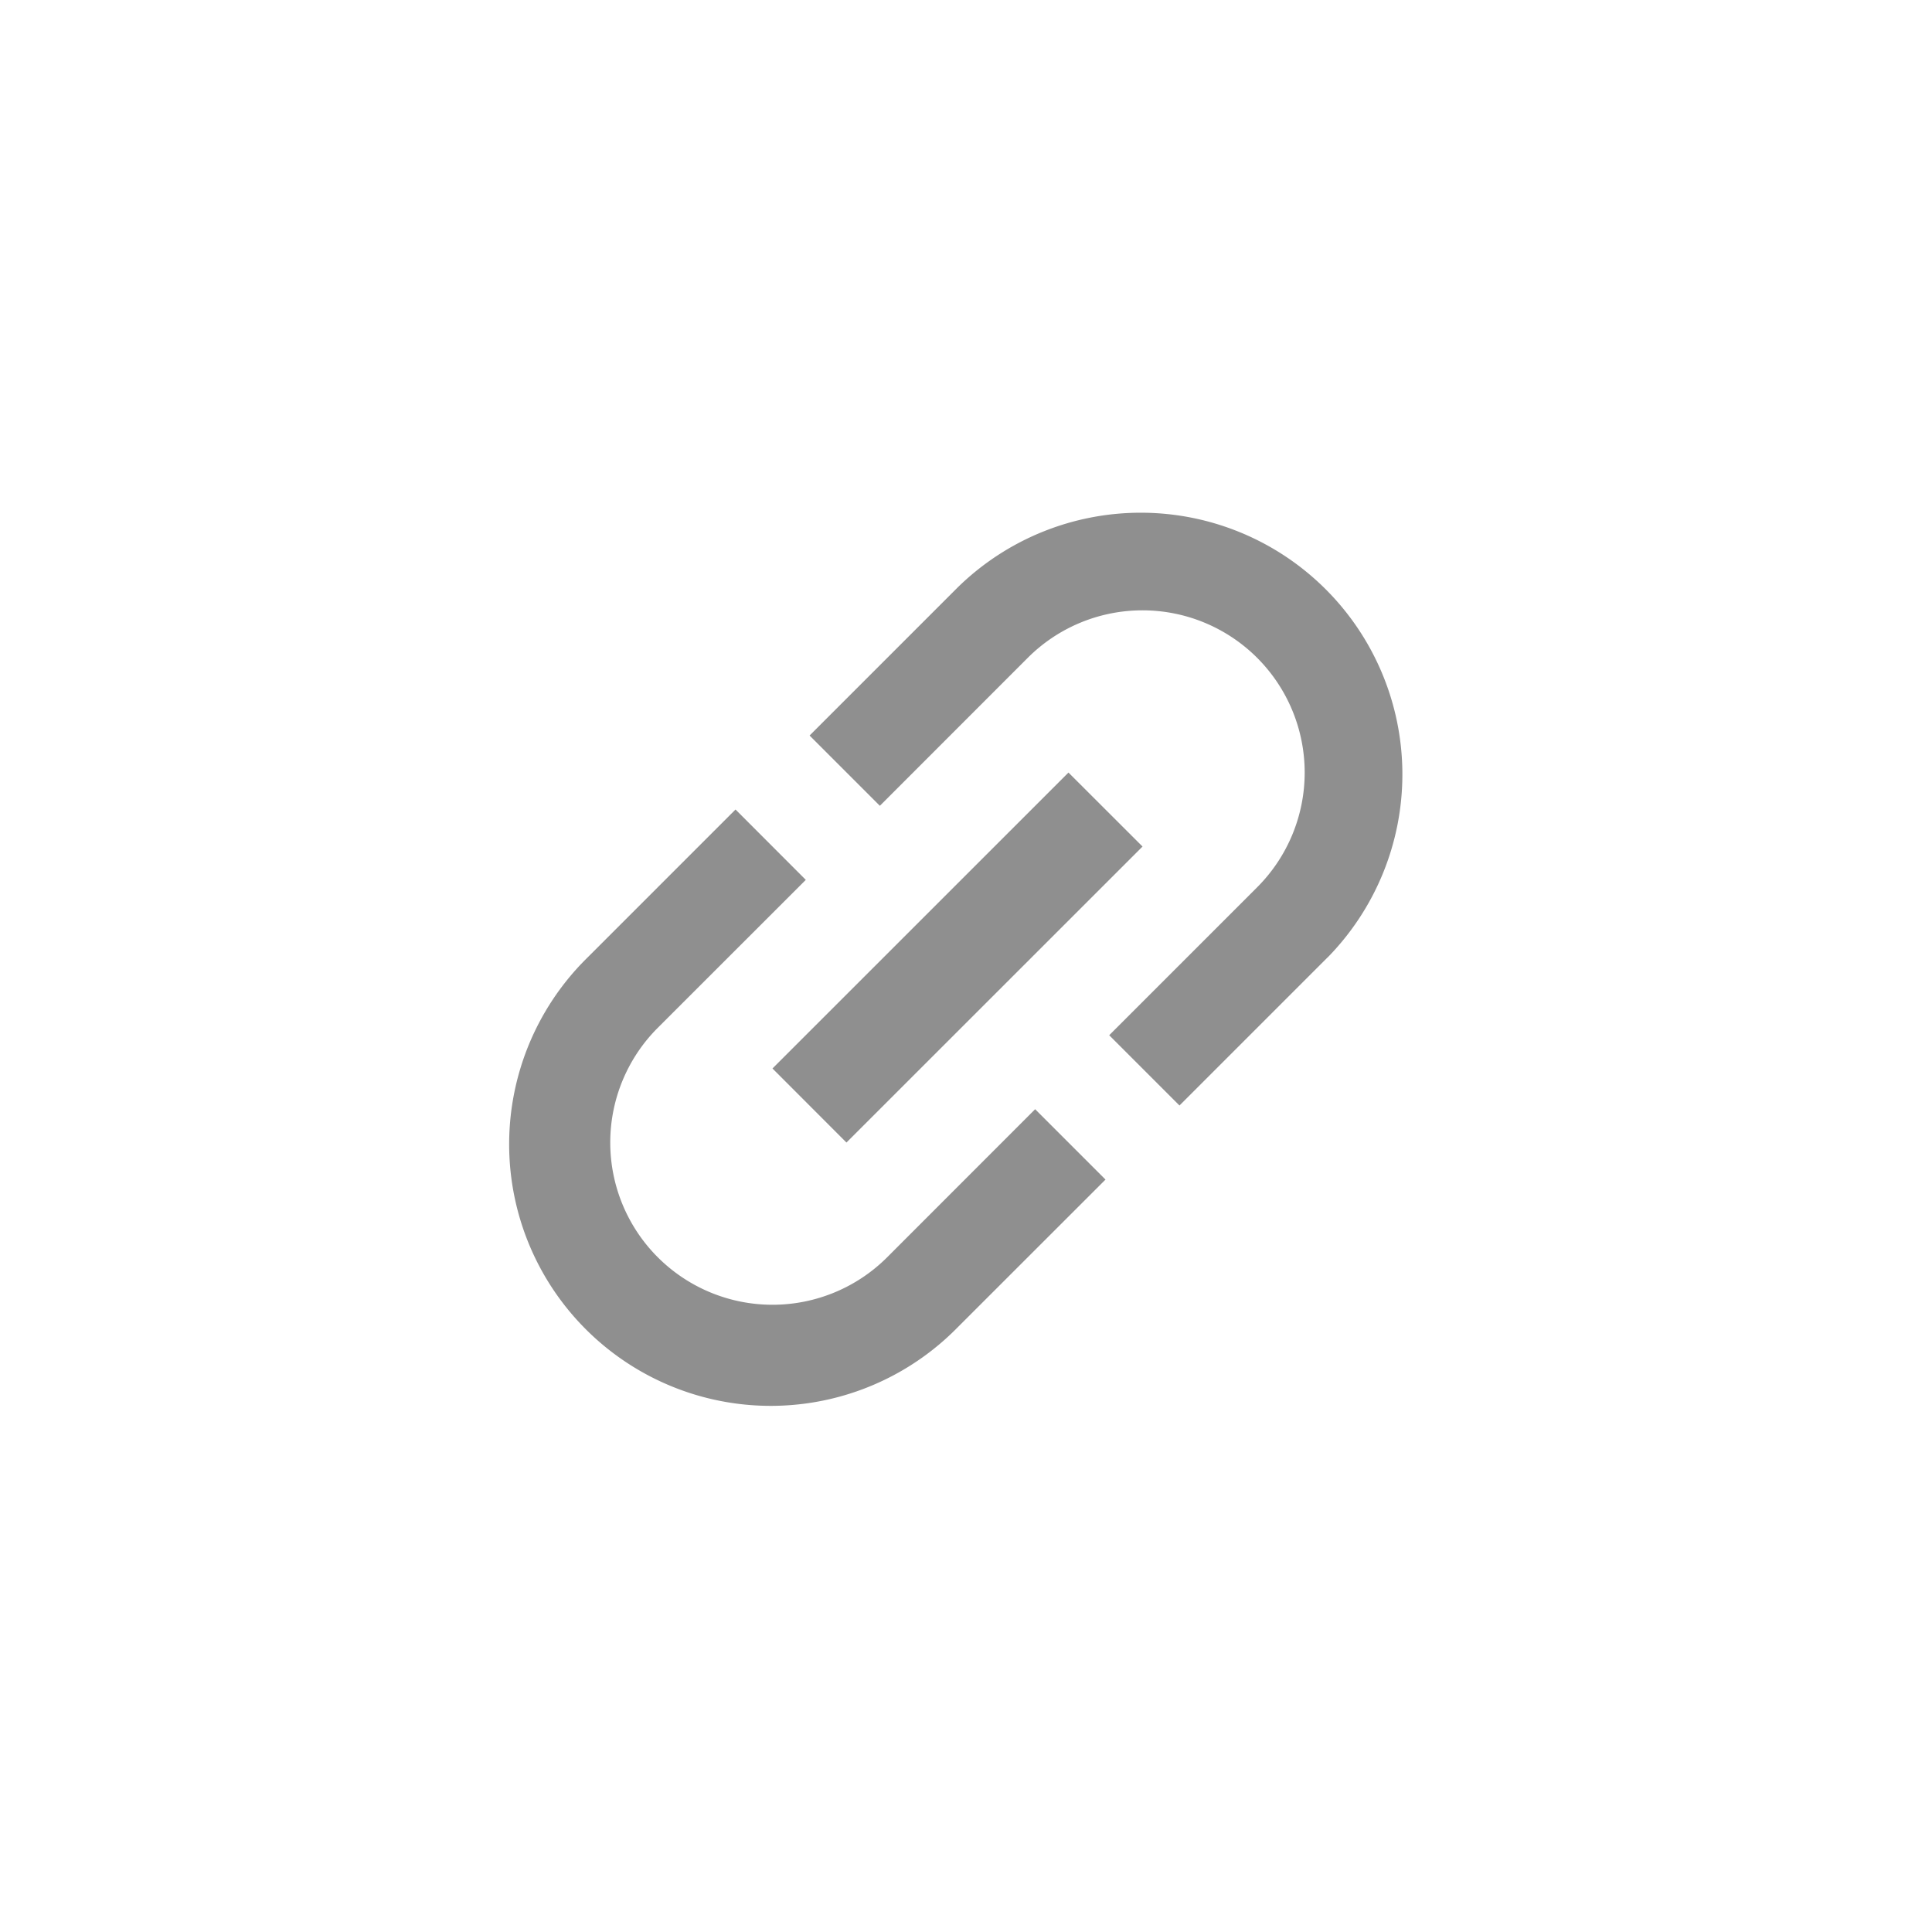 <svg xmlns="http://www.w3.org/2000/svg" width="24" height="24"><g data-name="组 3976" style="mix-blend-mode:normal;isolation:isolate"><path fill="none" d="M0 0h24v24H0z"/><path data-name="↳Color" d="M16.49 11.895l-1.838 1.838-.873-.873 1.838-1.838a2.015 2.015 0 00-2.85-2.85L10.93 10.01l-.873-.873L11.894 7.3a3.25 3.25 0 014.596 4.596zm-2.757 2.758l-1.839 1.838a3.25 3.25 0 11-4.596-4.596l1.839-1.839.873.874-1.839 1.838a2.015 2.015 0 102.85 2.85l1.838-1.839.874.874zm.46-4.137l-3.678 3.677-.919-.92 3.677-3.676.92.919z" fill="#8f8f8f"/></g></svg>